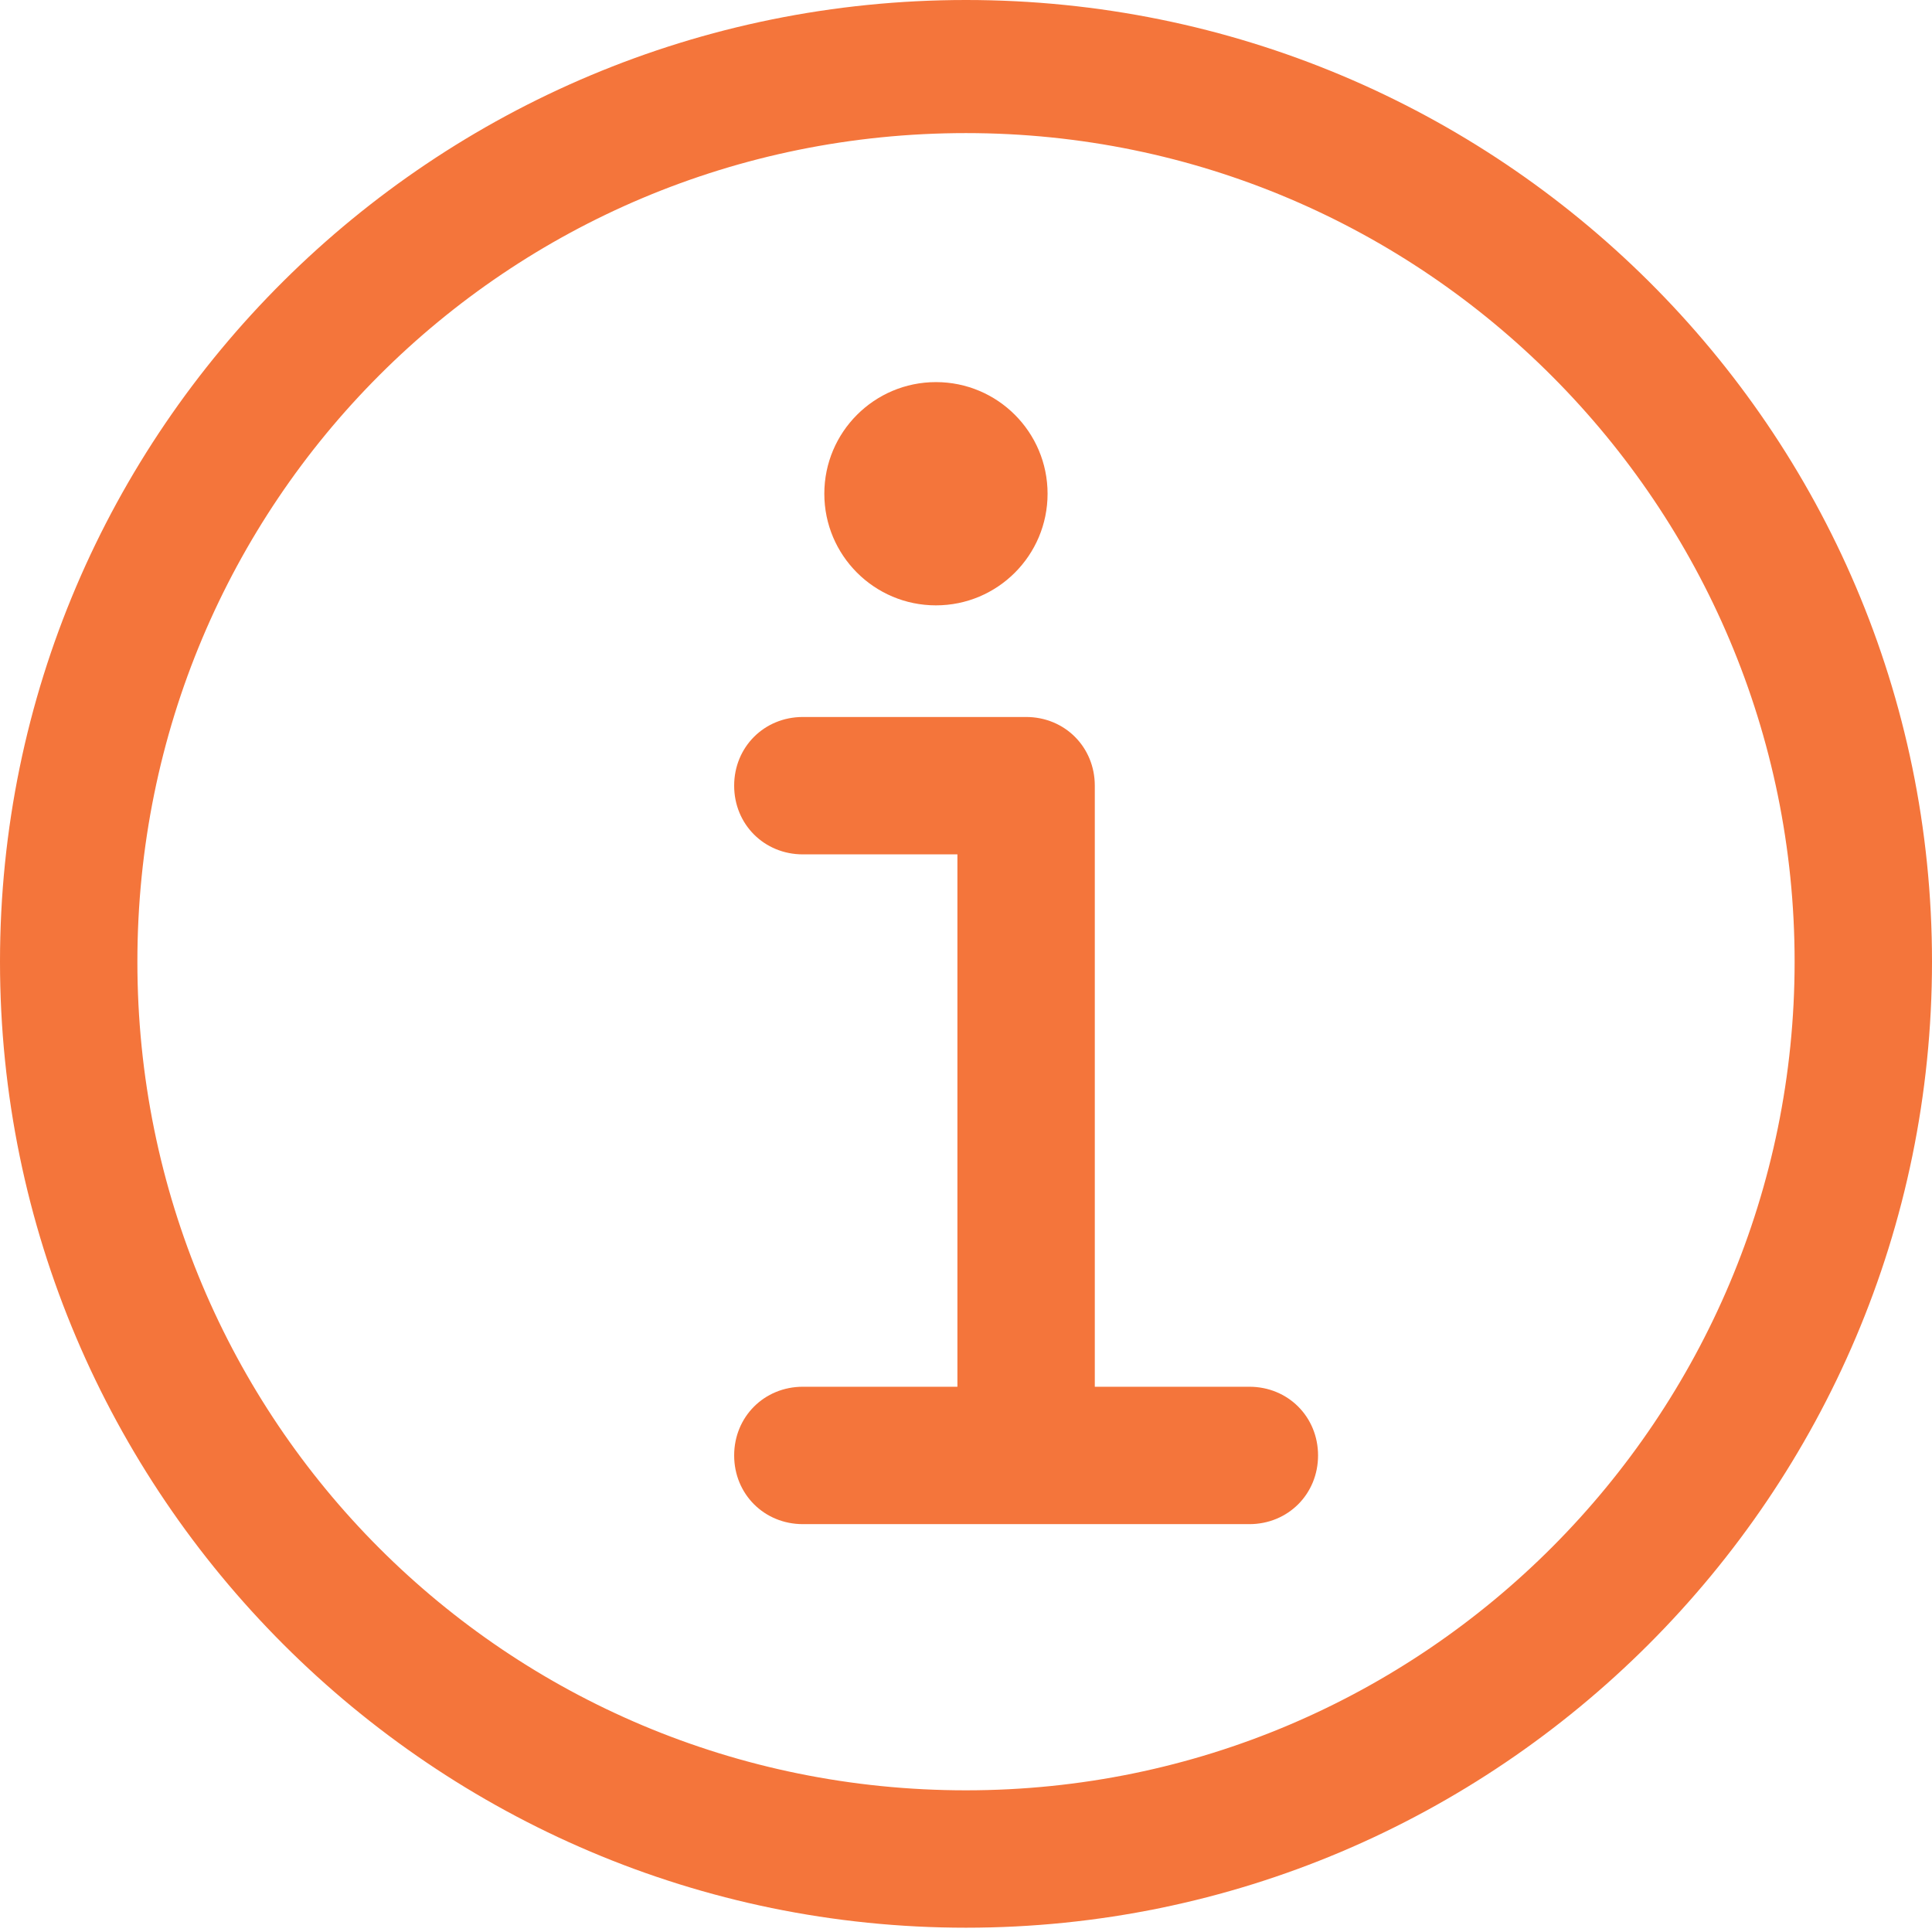 <?xml version="1.0" encoding="utf-8"?>
<!-- Generator: Adobe Illustrator 19.0.0, SVG Export Plug-In . SVG Version: 6.00 Build 0)  -->
<svg version="1.1" id="Layer_1" xmlns="http://www.w3.org/2000/svg" xmlns:xlink="http://www.w3.org/1999/xlink" x="0px" y="0px"
	 viewBox="2.5 2.6 45 45" style="enable-background:new 2.5 2.6 45 45;" xml:space="preserve">
<style type="text/css">
	.st0{fill:#F4753B;}
</style>
<g>
	<g>
		<path class="st0" d="M25,47.5c12.4,0,22.5-10.1,22.5-22.5S37.4,2.6,25,2.6S2.5,12.6,2.5,25S12.6,47.5,25,47.5z M25,5.7
			c10.7,0,19.3,8.7,19.3,19.3S35.7,44.3,25,44.3S5.7,35.7,5.7,25S14.3,5.7,25,5.7z"/>
		<path class="st0" d="M21.2,34.9c-0.9,0-1.6,0.7-1.6,1.6s0.7,1.6,1.6,1.6h10.4c0.9,0,1.6-0.7,1.6-1.6s-0.7-1.6-1.6-1.6H28v-14
			c0-0.9-0.7-1.6-1.6-1.6h-5.2c-0.9,0-1.6,0.7-1.6,1.6s0.7,1.6,1.6,1.6h3.6v12.4H21.2z"/>
		<circle class="st0" cx="24.3" cy="14.1" r="2.6"/>
	</g>
</g>
</svg>
